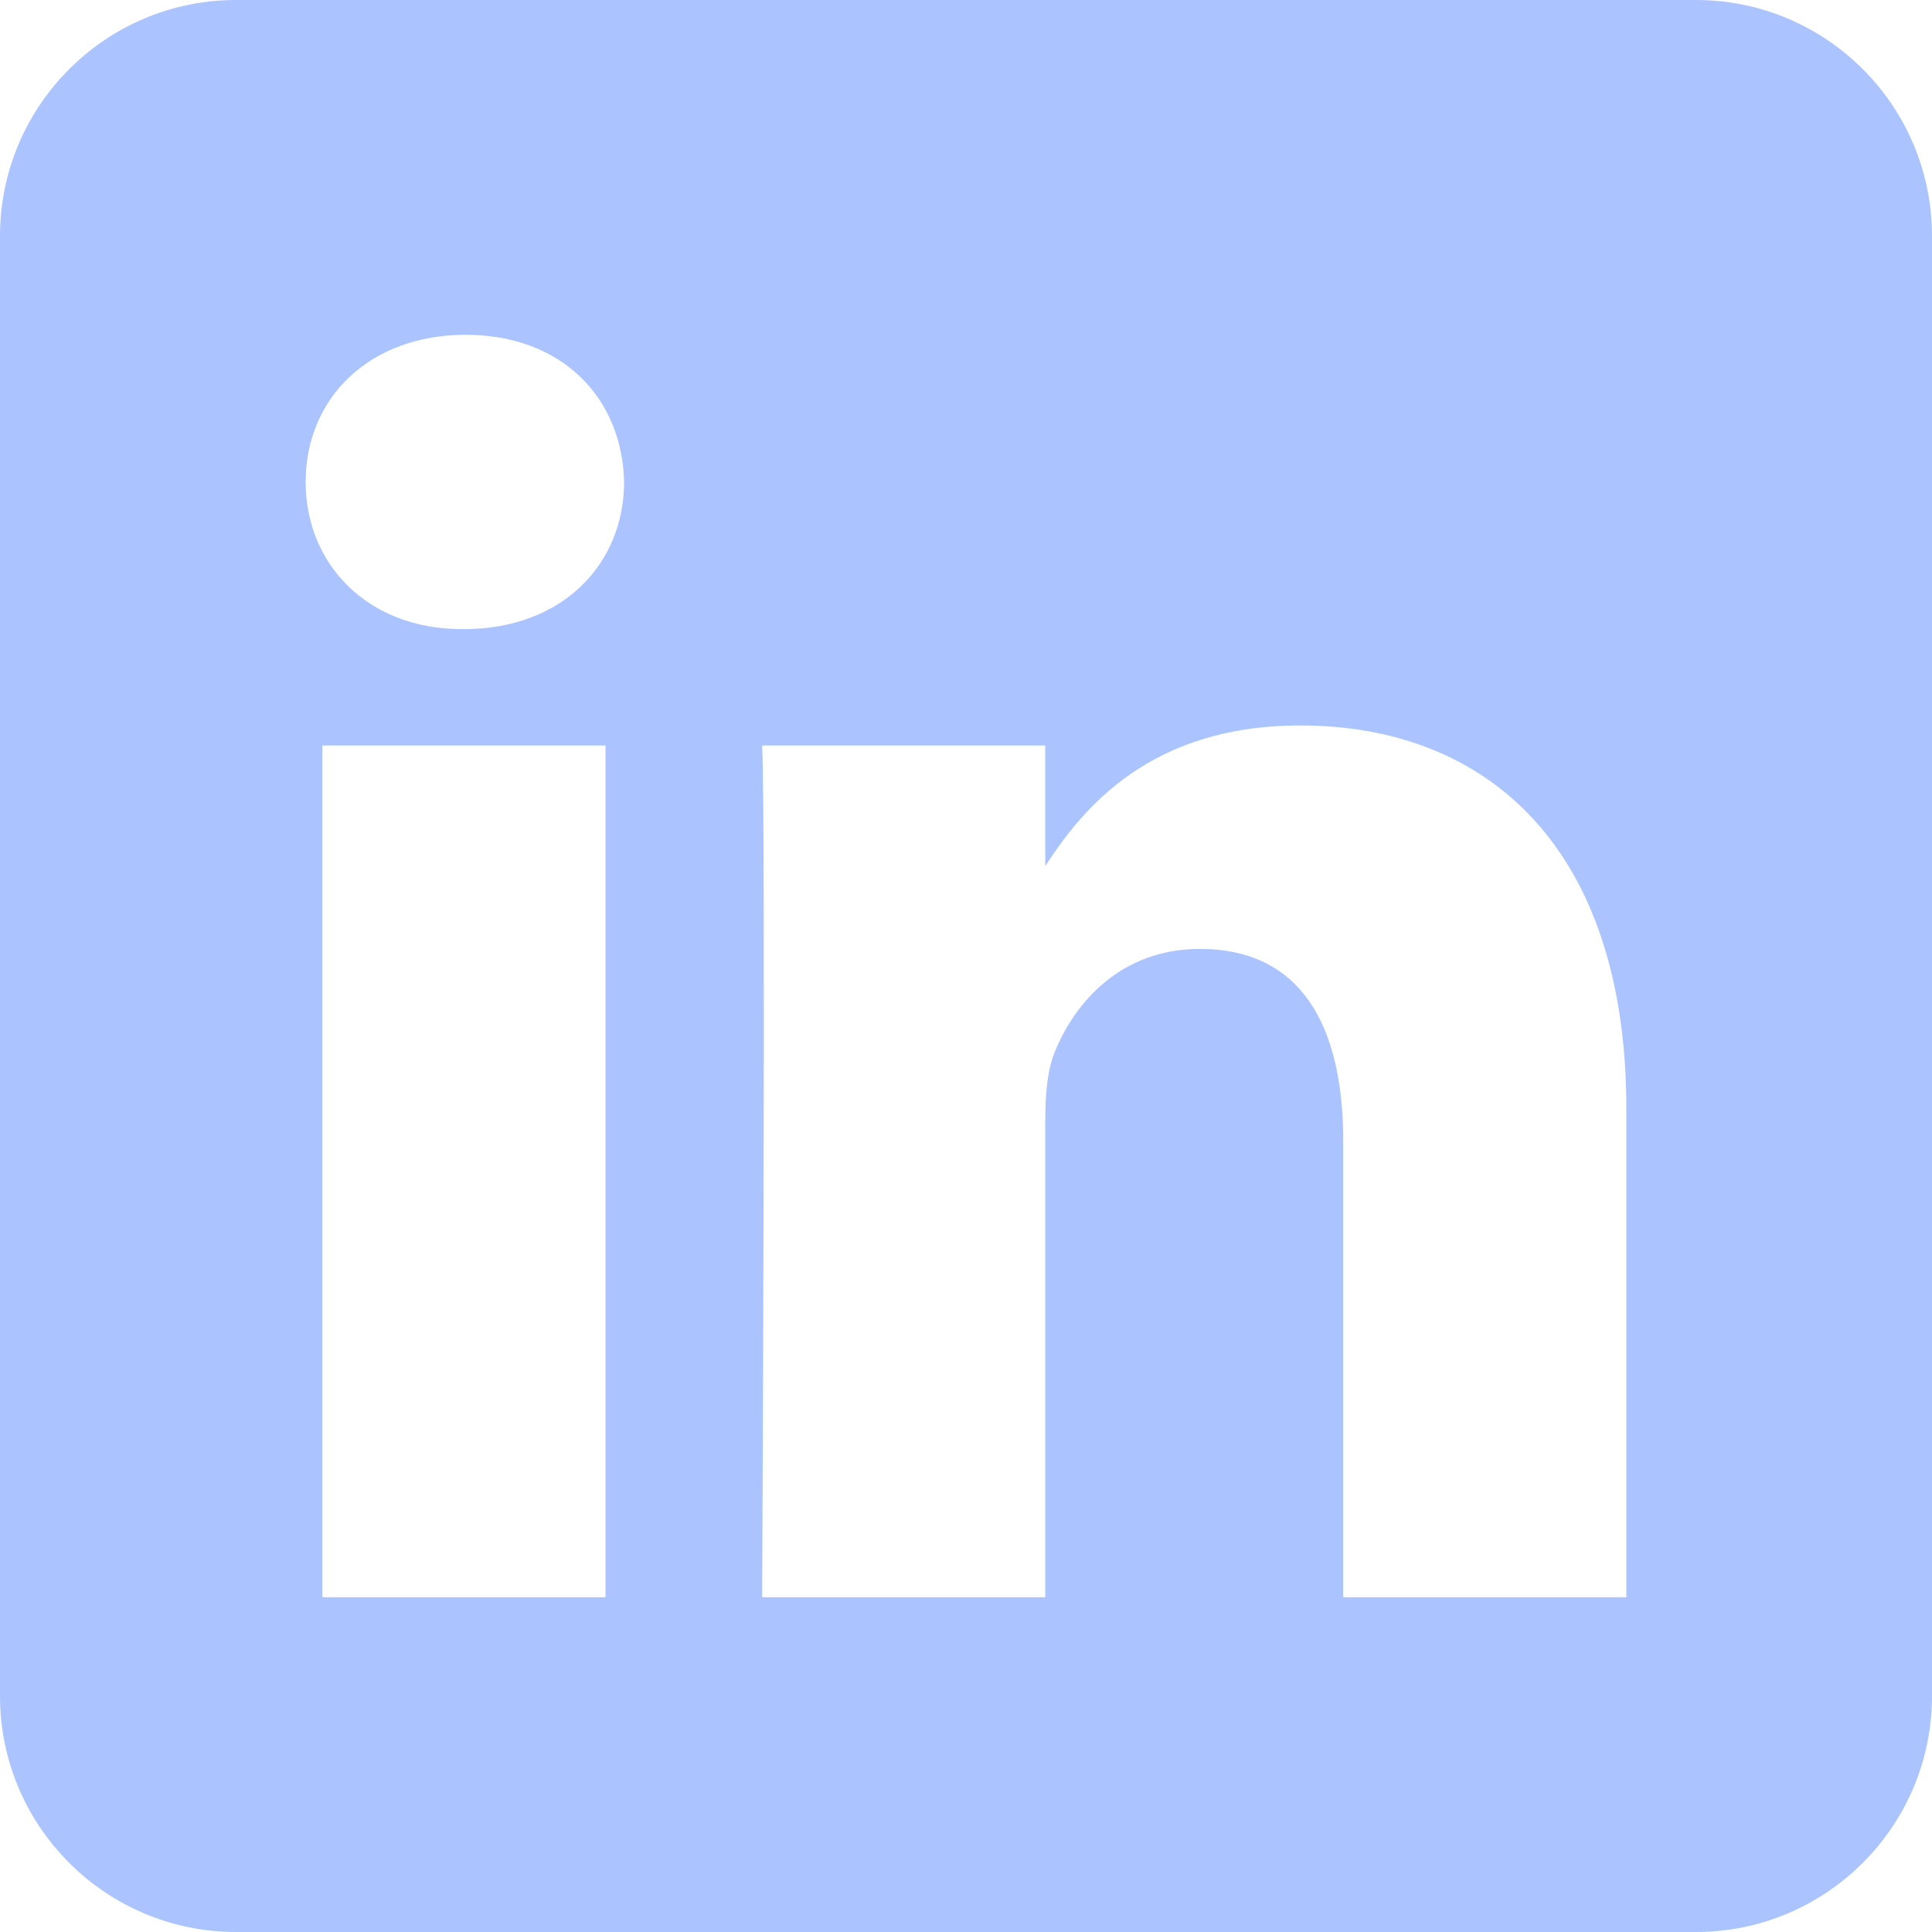<?xml version="1.0" encoding="UTF-8" standalone="no"?>
<svg
   height="512"
   style="clip-rule:evenodd;fill-rule:evenodd;stroke-linejoin:round;stroke-miterlimit:2"
   version="1.1"
   viewBox="0 0 512 512"
   width="512"
   xml:space="preserve"
   id="svg200"
   xmlns="http://www.w3.org/2000/svg"
   xmlns:svg="http://www.w3.org/2000/svg"><defs
     id="defs204" /><path
     d="M 449.446,0 C 483.971,0 512,28.03 512,62.554 V 449.446 C 512,483.97 483.97,512 449.446,512 H 62.554 C 28.03,512 0,483.97 0,449.446 V 62.554 C 0,28.03 28.029,0 62.554,0 Z M 160.461,423.278 V 197.561 h -75.04 v 225.717 z m 270.539,0 V 293.839 c 0,-69.333 -37.018,-101.586 -86.381,-101.586 -39.804,0 -57.634,21.891 -67.617,37.266 v -31.958 h -75.021 c 0.995,21.181 0,225.717 0,225.717 h 75.02 V 297.222 c 0,-6.748 0.486,-13.492 2.474,-18.315 5.414,-13.475 17.767,-27.434 38.494,-27.434 27.135,0 38.007,20.707 38.007,51.037 V 423.278 Z M 123.448,88.722 C 97.774,88.722 81,105.601 81,127.724 c 0,21.658 16.264,39.002 41.455,39.002 h 0.484 c 26.165,0 42.452,-17.344 42.452,-39.002 C 164.906,105.632 149.15,88.77 123.448,88.722 Z"
     id="path198"
     style="fill:#abc4ff;fill-opacity:1" /></svg>
